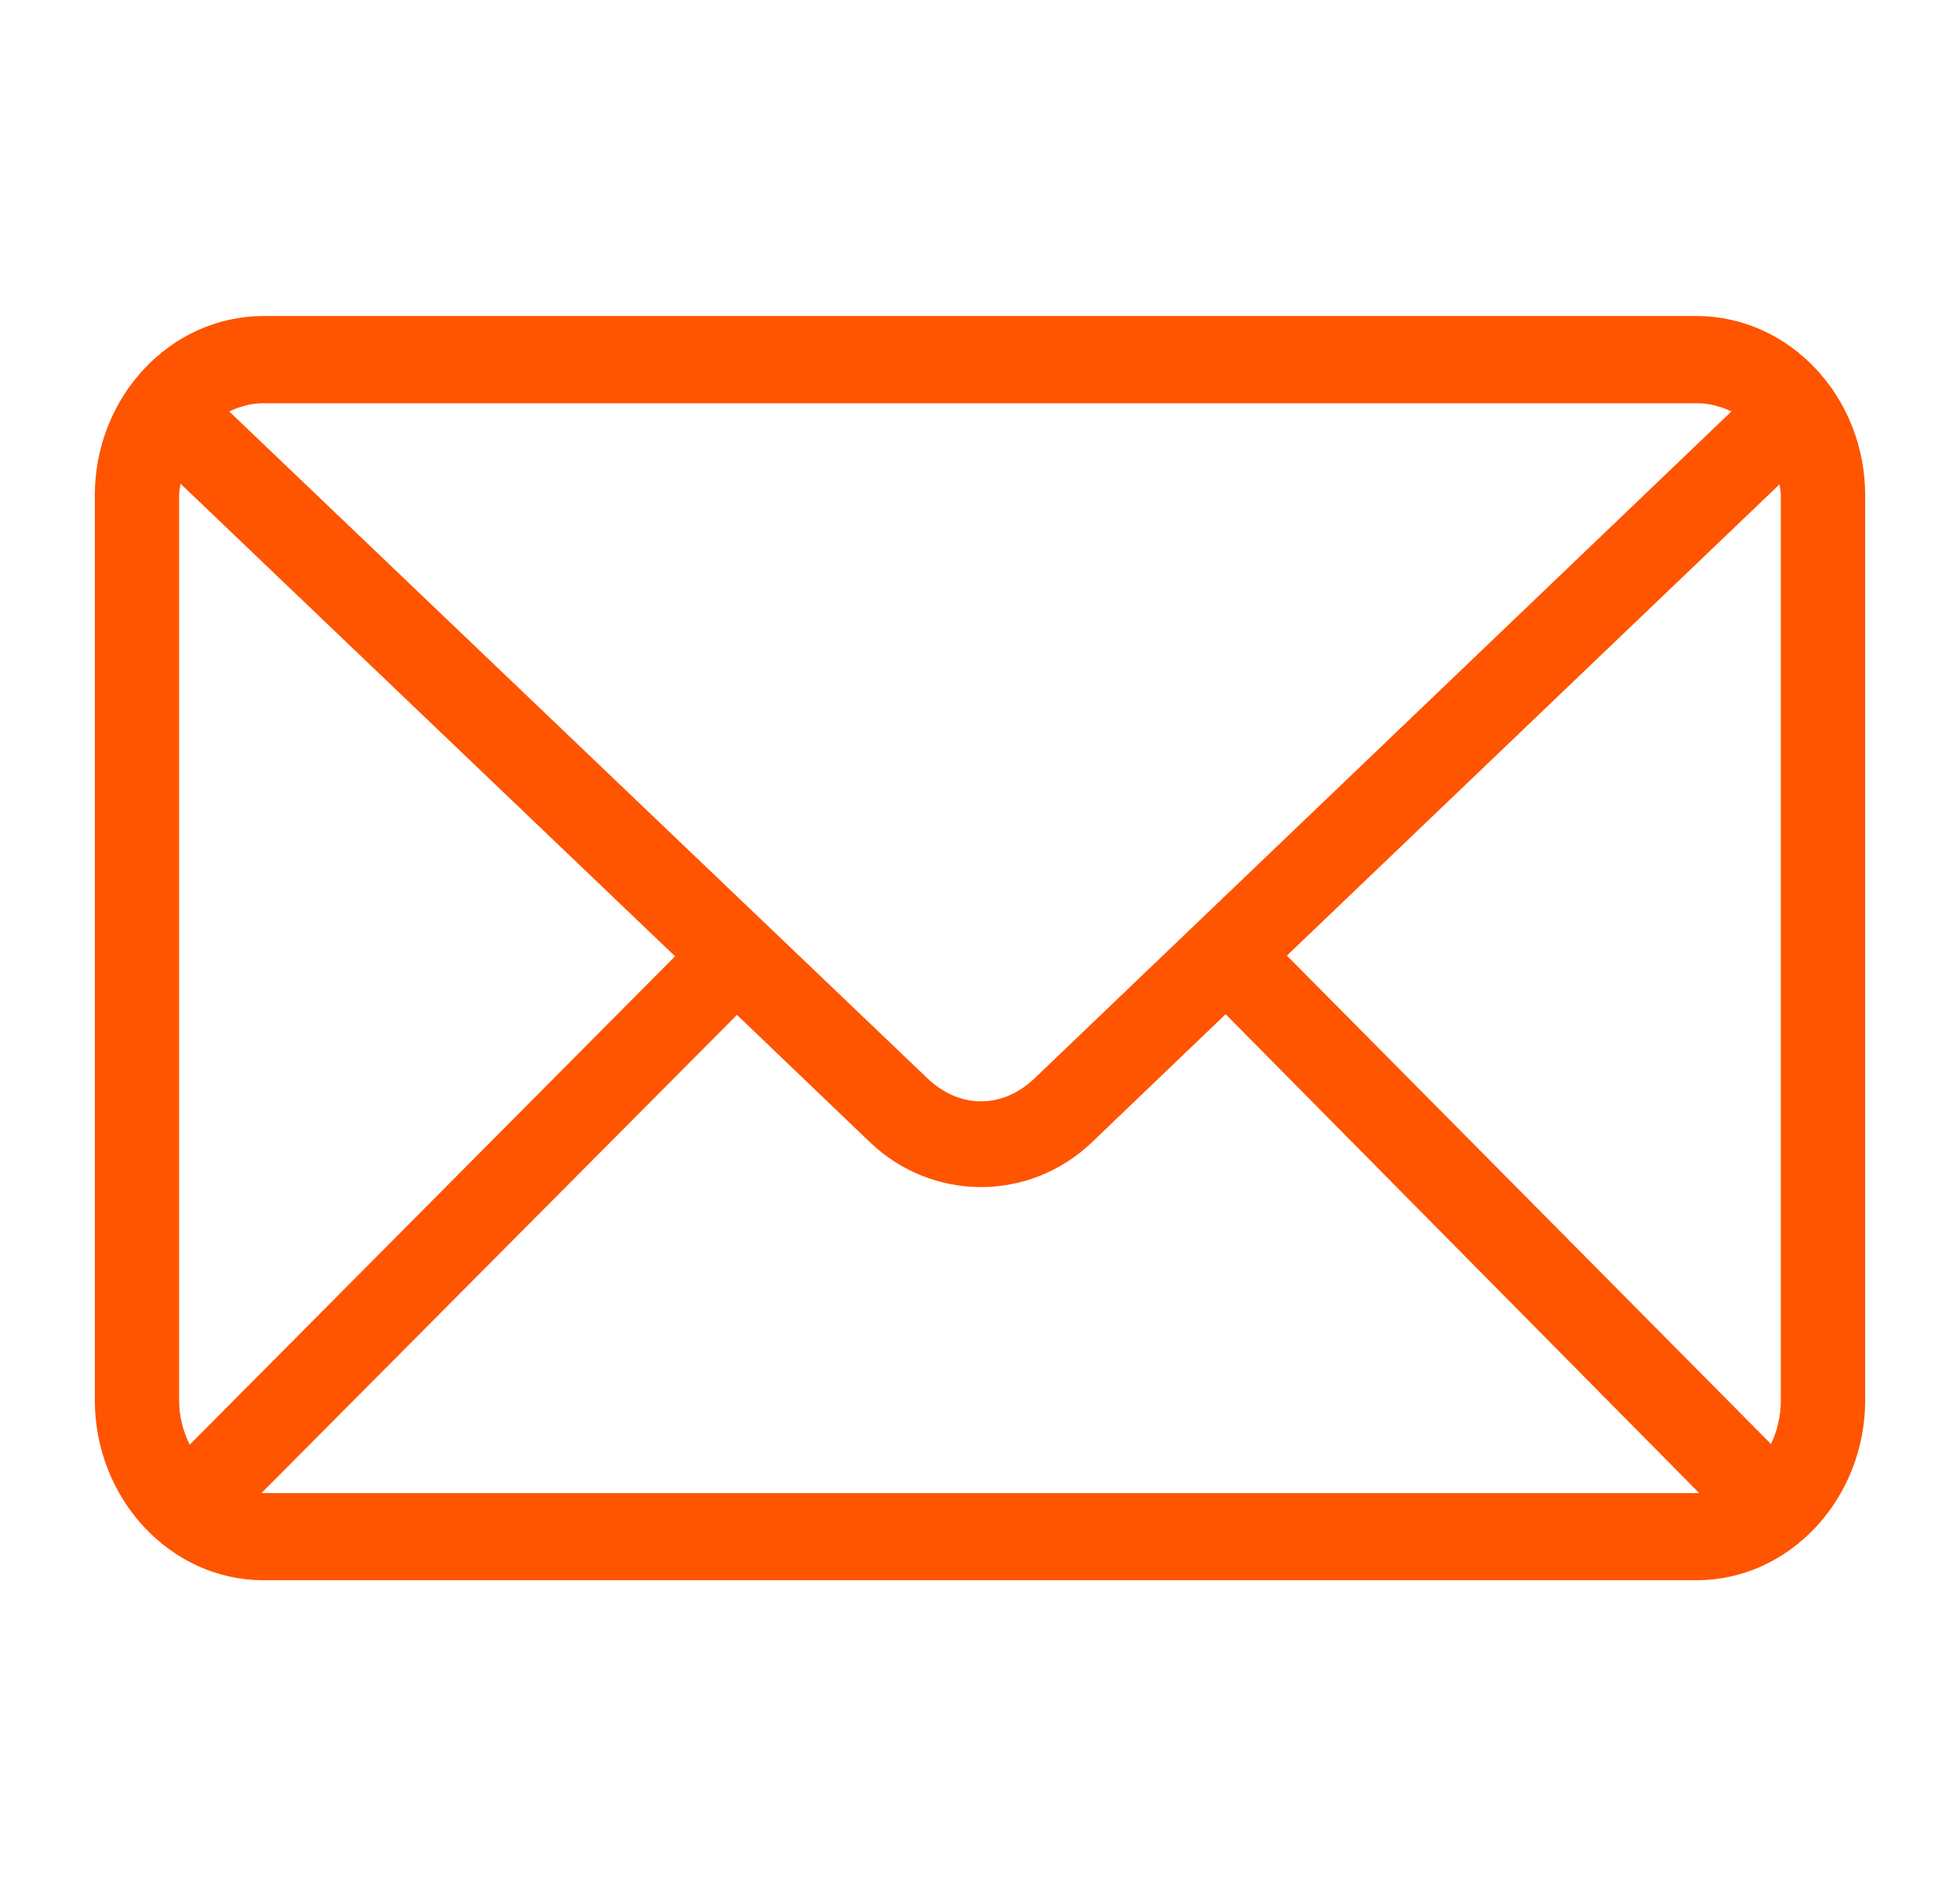<svg width="31" height="30" viewBox="0 0 31 30" fill="none" xmlns="http://www.w3.org/2000/svg">
<path d="M4.167 5C2.687 5 1.5 6.287 1.5 7.834V22.155C1.5 23.702 2.687 25 4.167 25H26.833C28.313 25 29.5 23.702 29.5 22.155V7.834C29.5 6.287 28.313 5 26.833 5H4.167ZM4.167 6.379H26.833C27.029 6.379 27.218 6.429 27.385 6.509L16.365 17.058C15.855 17.546 15.177 17.546 14.667 17.058L3.625 6.509C3.79 6.431 3.974 6.379 4.167 6.379ZM2.854 7.651L10.677 15.129L3 22.856C2.899 22.649 2.833 22.414 2.833 22.155V7.834C2.833 7.771 2.848 7.712 2.854 7.651ZM28.146 7.662C28.152 7.719 28.166 7.774 28.166 7.834V22.155C28.166 22.408 28.108 22.641 28.01 22.845L20.354 15.118L28.146 7.662ZM19.385 16.045L26.875 23.621C26.861 23.621 26.847 23.621 26.833 23.621H4.167C4.156 23.621 4.146 23.621 4.135 23.621L11.656 16.056L13.76 18.071C14.749 19.016 16.282 19.017 17.271 18.071L19.385 16.045Z" fill="#FF5400"/>
</svg>
